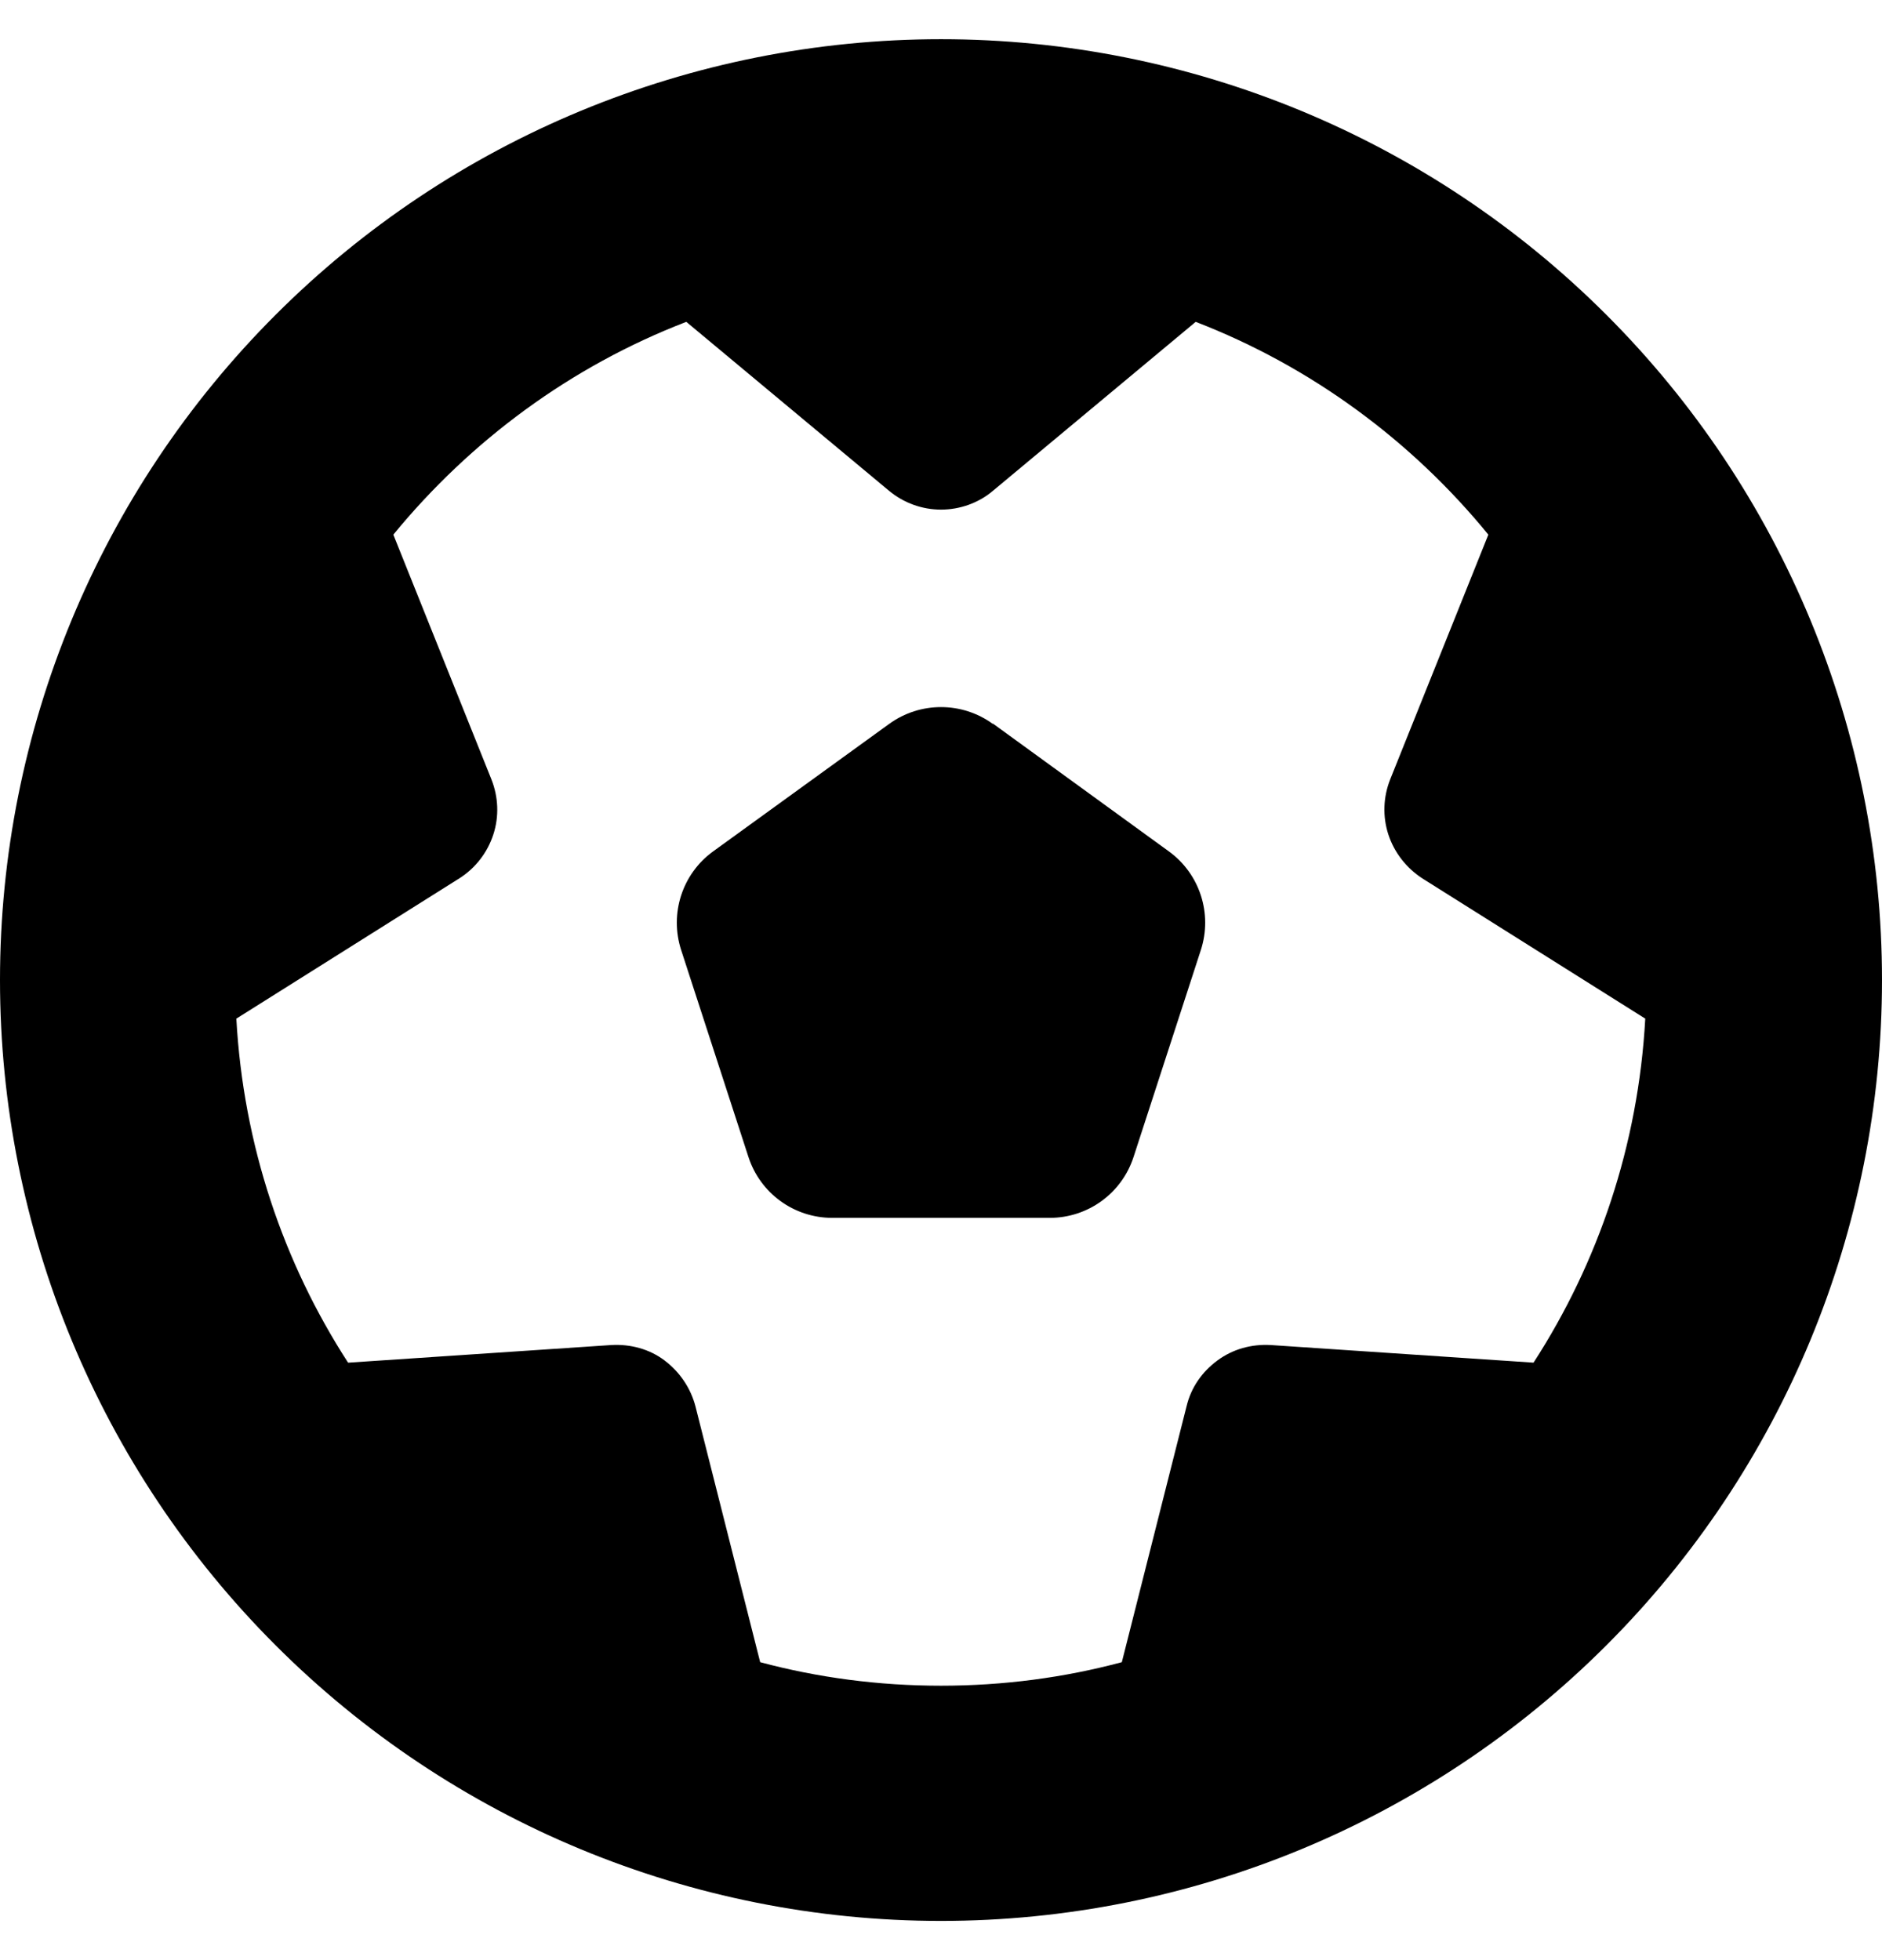 <svg width="24" height="25" viewBox="0 0 24 25" fill="none" xmlns="http://www.w3.org/2000/svg">
    <g clip-path="url(#clip0_60_100)">
        <path d="M19.561 17.38L16.205 17.155C15.961 17.141 15.722 17.206 15.525 17.352C15.328 17.497 15.188 17.698 15.131 17.938L14.306 21.2C13.57 21.397 12.797 21.5 12 21.5C11.203 21.5 10.43 21.397 9.694 21.2L8.869 17.938C8.808 17.703 8.667 17.497 8.475 17.352C8.283 17.206 8.039 17.141 7.795 17.155L4.439 17.38C3.614 16.105 3.103 14.605 3.014 12.992L5.859 11.202C6.066 11.07 6.216 10.873 6.291 10.644C6.366 10.414 6.356 10.166 6.267 9.941L5.016 6.819C6 5.619 7.28 4.672 8.752 4.105L11.339 6.261C11.527 6.416 11.761 6.5 12 6.5C12.239 6.5 12.478 6.416 12.661 6.261L15.248 4.105C16.716 4.672 18 5.619 18.98 6.819L17.728 9.941C17.639 10.166 17.63 10.414 17.705 10.644C17.78 10.873 17.934 11.07 18.136 11.202L20.981 12.992C20.892 14.605 20.381 16.105 19.556 17.38H19.561ZM12 24.5C15.183 24.5 18.235 23.236 20.485 20.985C22.736 18.735 24 15.683 24 12.5C24 9.317 22.736 6.265 20.485 4.015C18.235 1.764 15.183 0.5 12 0.5C8.817 0.5 5.765 1.764 3.515 4.015C1.264 6.265 0 9.317 0 12.5C0 15.683 1.264 18.735 3.515 20.985C5.765 23.236 8.817 24.5 12 24.5ZM12.661 9.233C12.267 8.947 11.733 8.947 11.339 9.233L9.094 10.859C8.7 11.145 8.536 11.652 8.686 12.116L9.544 14.755C9.694 15.219 10.125 15.533 10.613 15.533H13.387C13.875 15.533 14.306 15.219 14.456 14.755L15.314 12.116C15.464 11.652 15.3 11.145 14.906 10.859L12.661 9.228V9.233Z"
              fill="black"/>
    </g>
    <defs>
        <clipPath id="clip0_60_100">
            <path d="M0 0.5H24V24.5H0V0.5Z" fill="white"/>
        </clipPath>
    </defs>
</svg>
